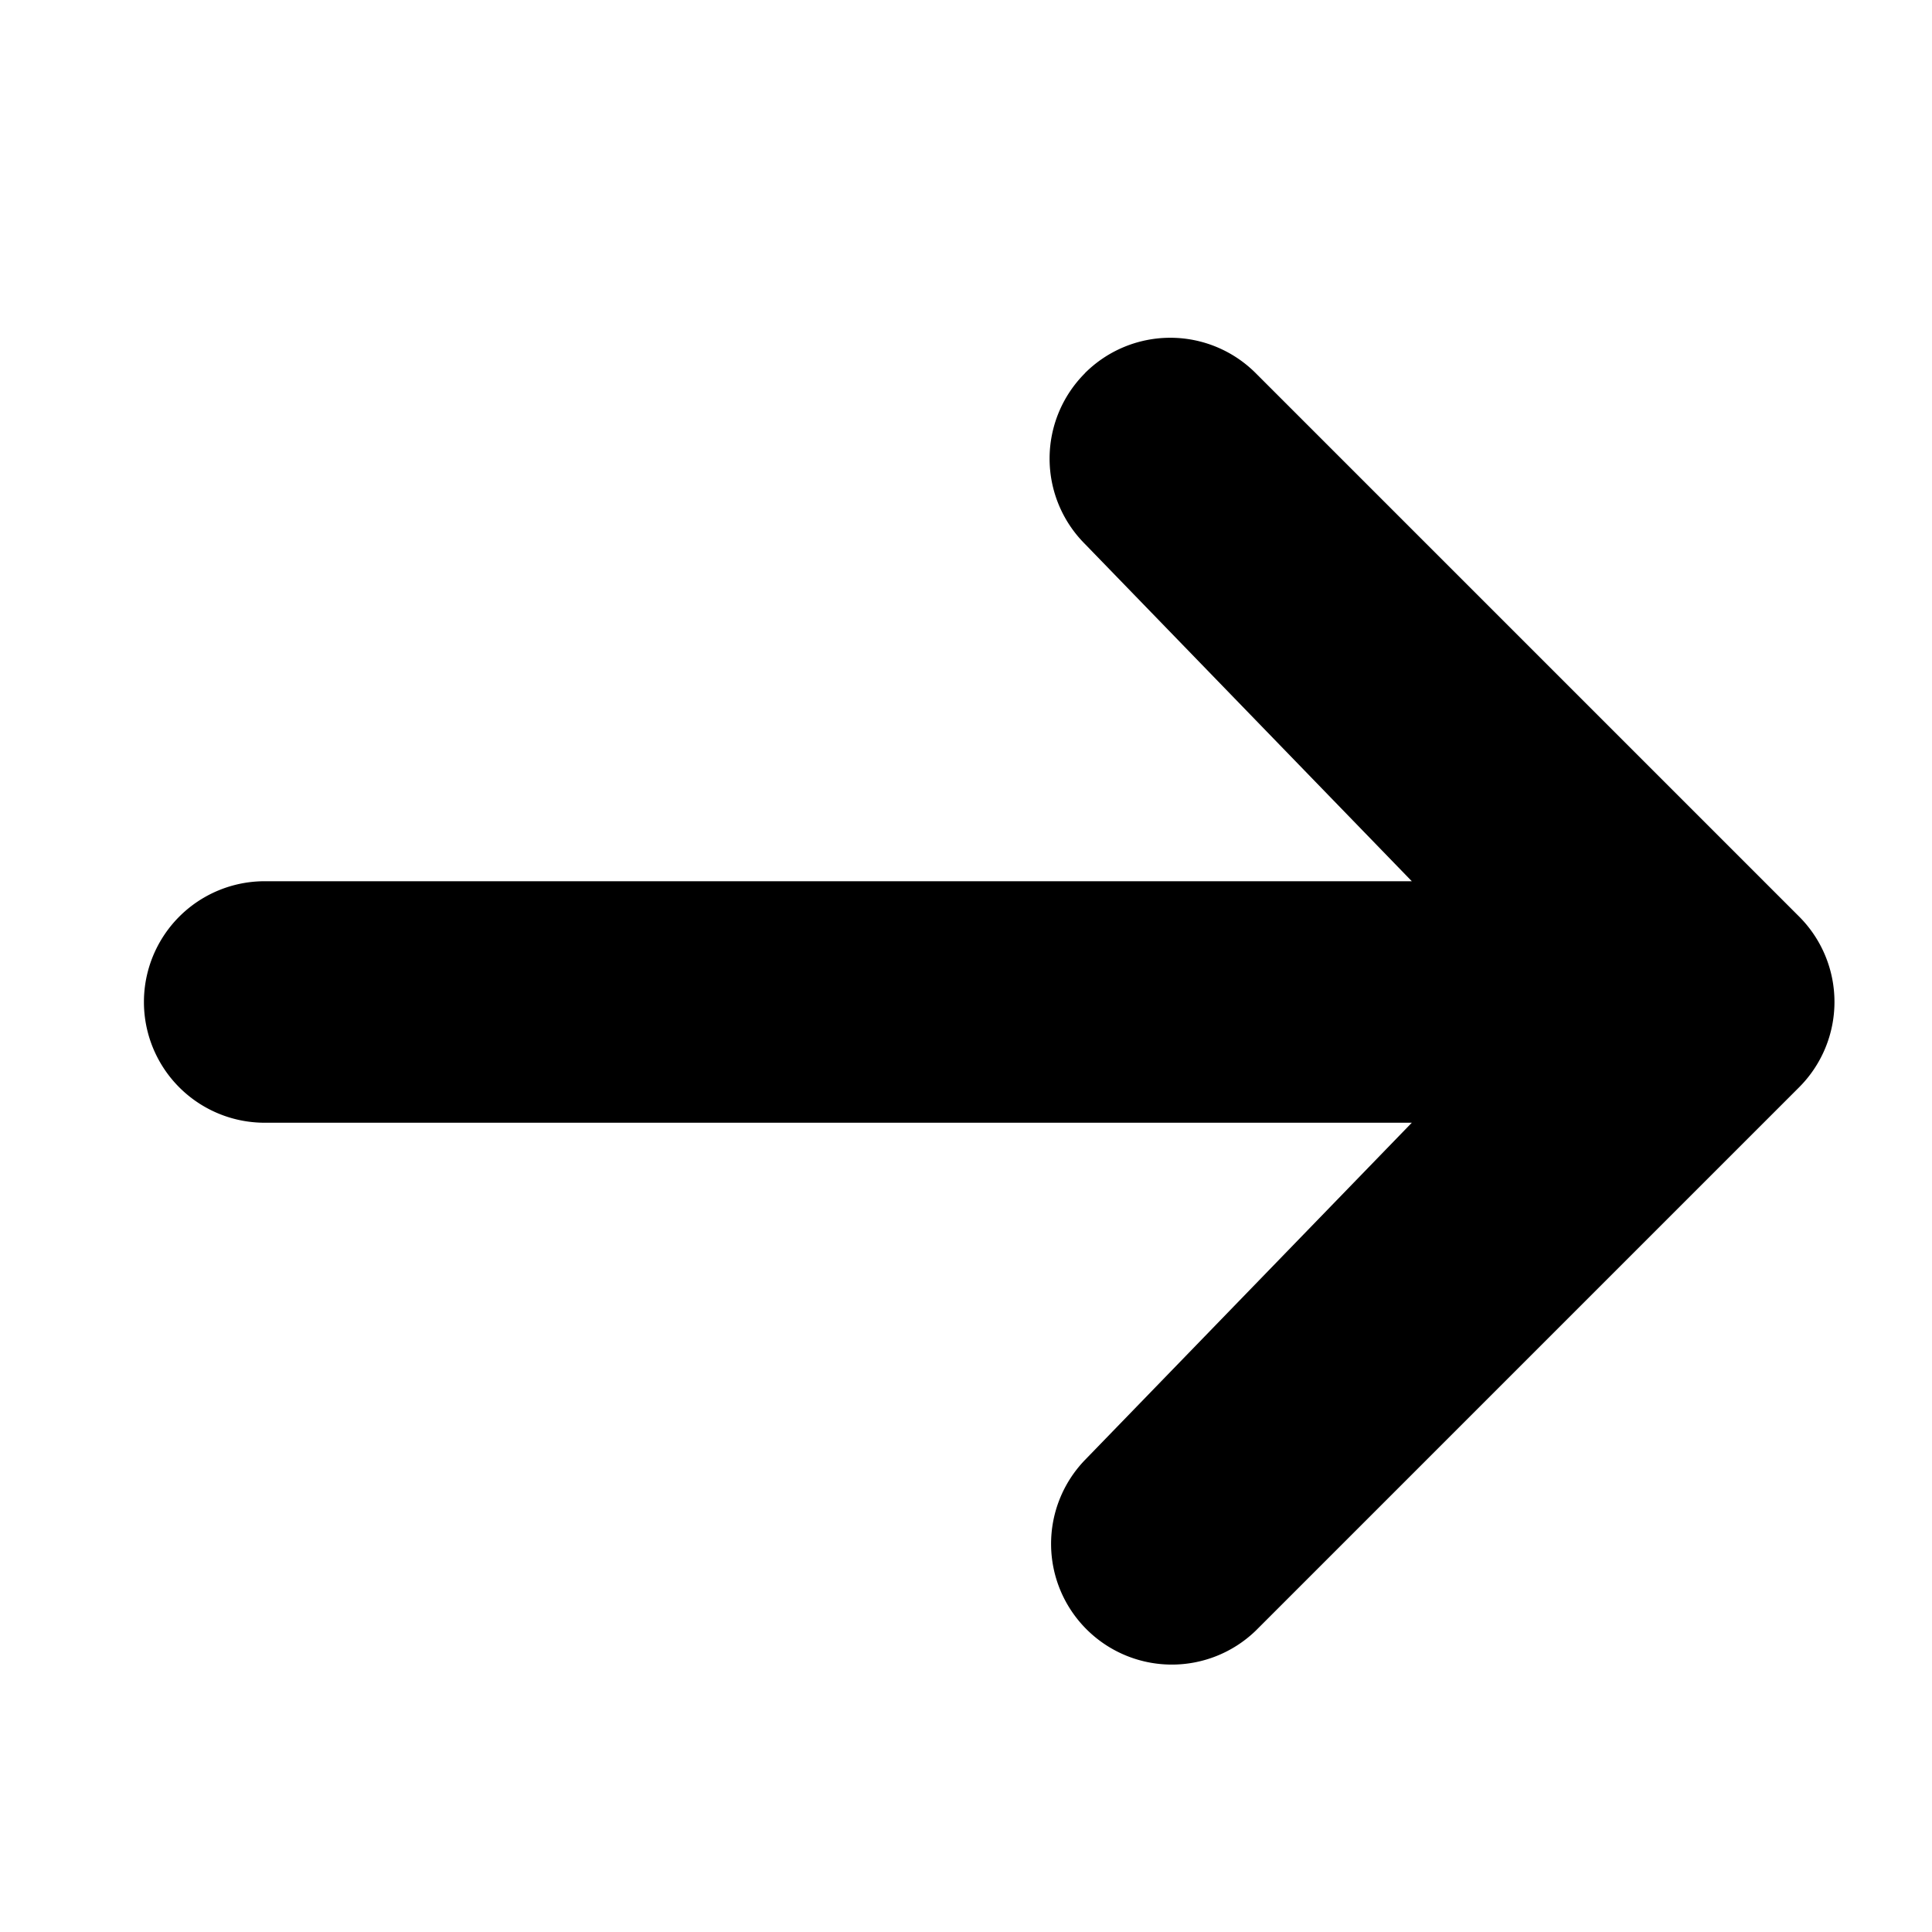 <svg viewBox="0 0 16 16">
    <path fill="currentColor"
        d="M8.985 3.09a1 1 0 0 1 1.414 0l4.5 4.5a1 1 0 0 1 0 1.415l-4.5 4.5a1 1 0 0 1-1.402-.013 1 1 0 0 1-.012-1.401l2.707-2.793h-9.5a1 1 0 0 1 0-2h9.5L8.985 4.505a1 1 0 0 1 0-1.414Z" />
</svg>